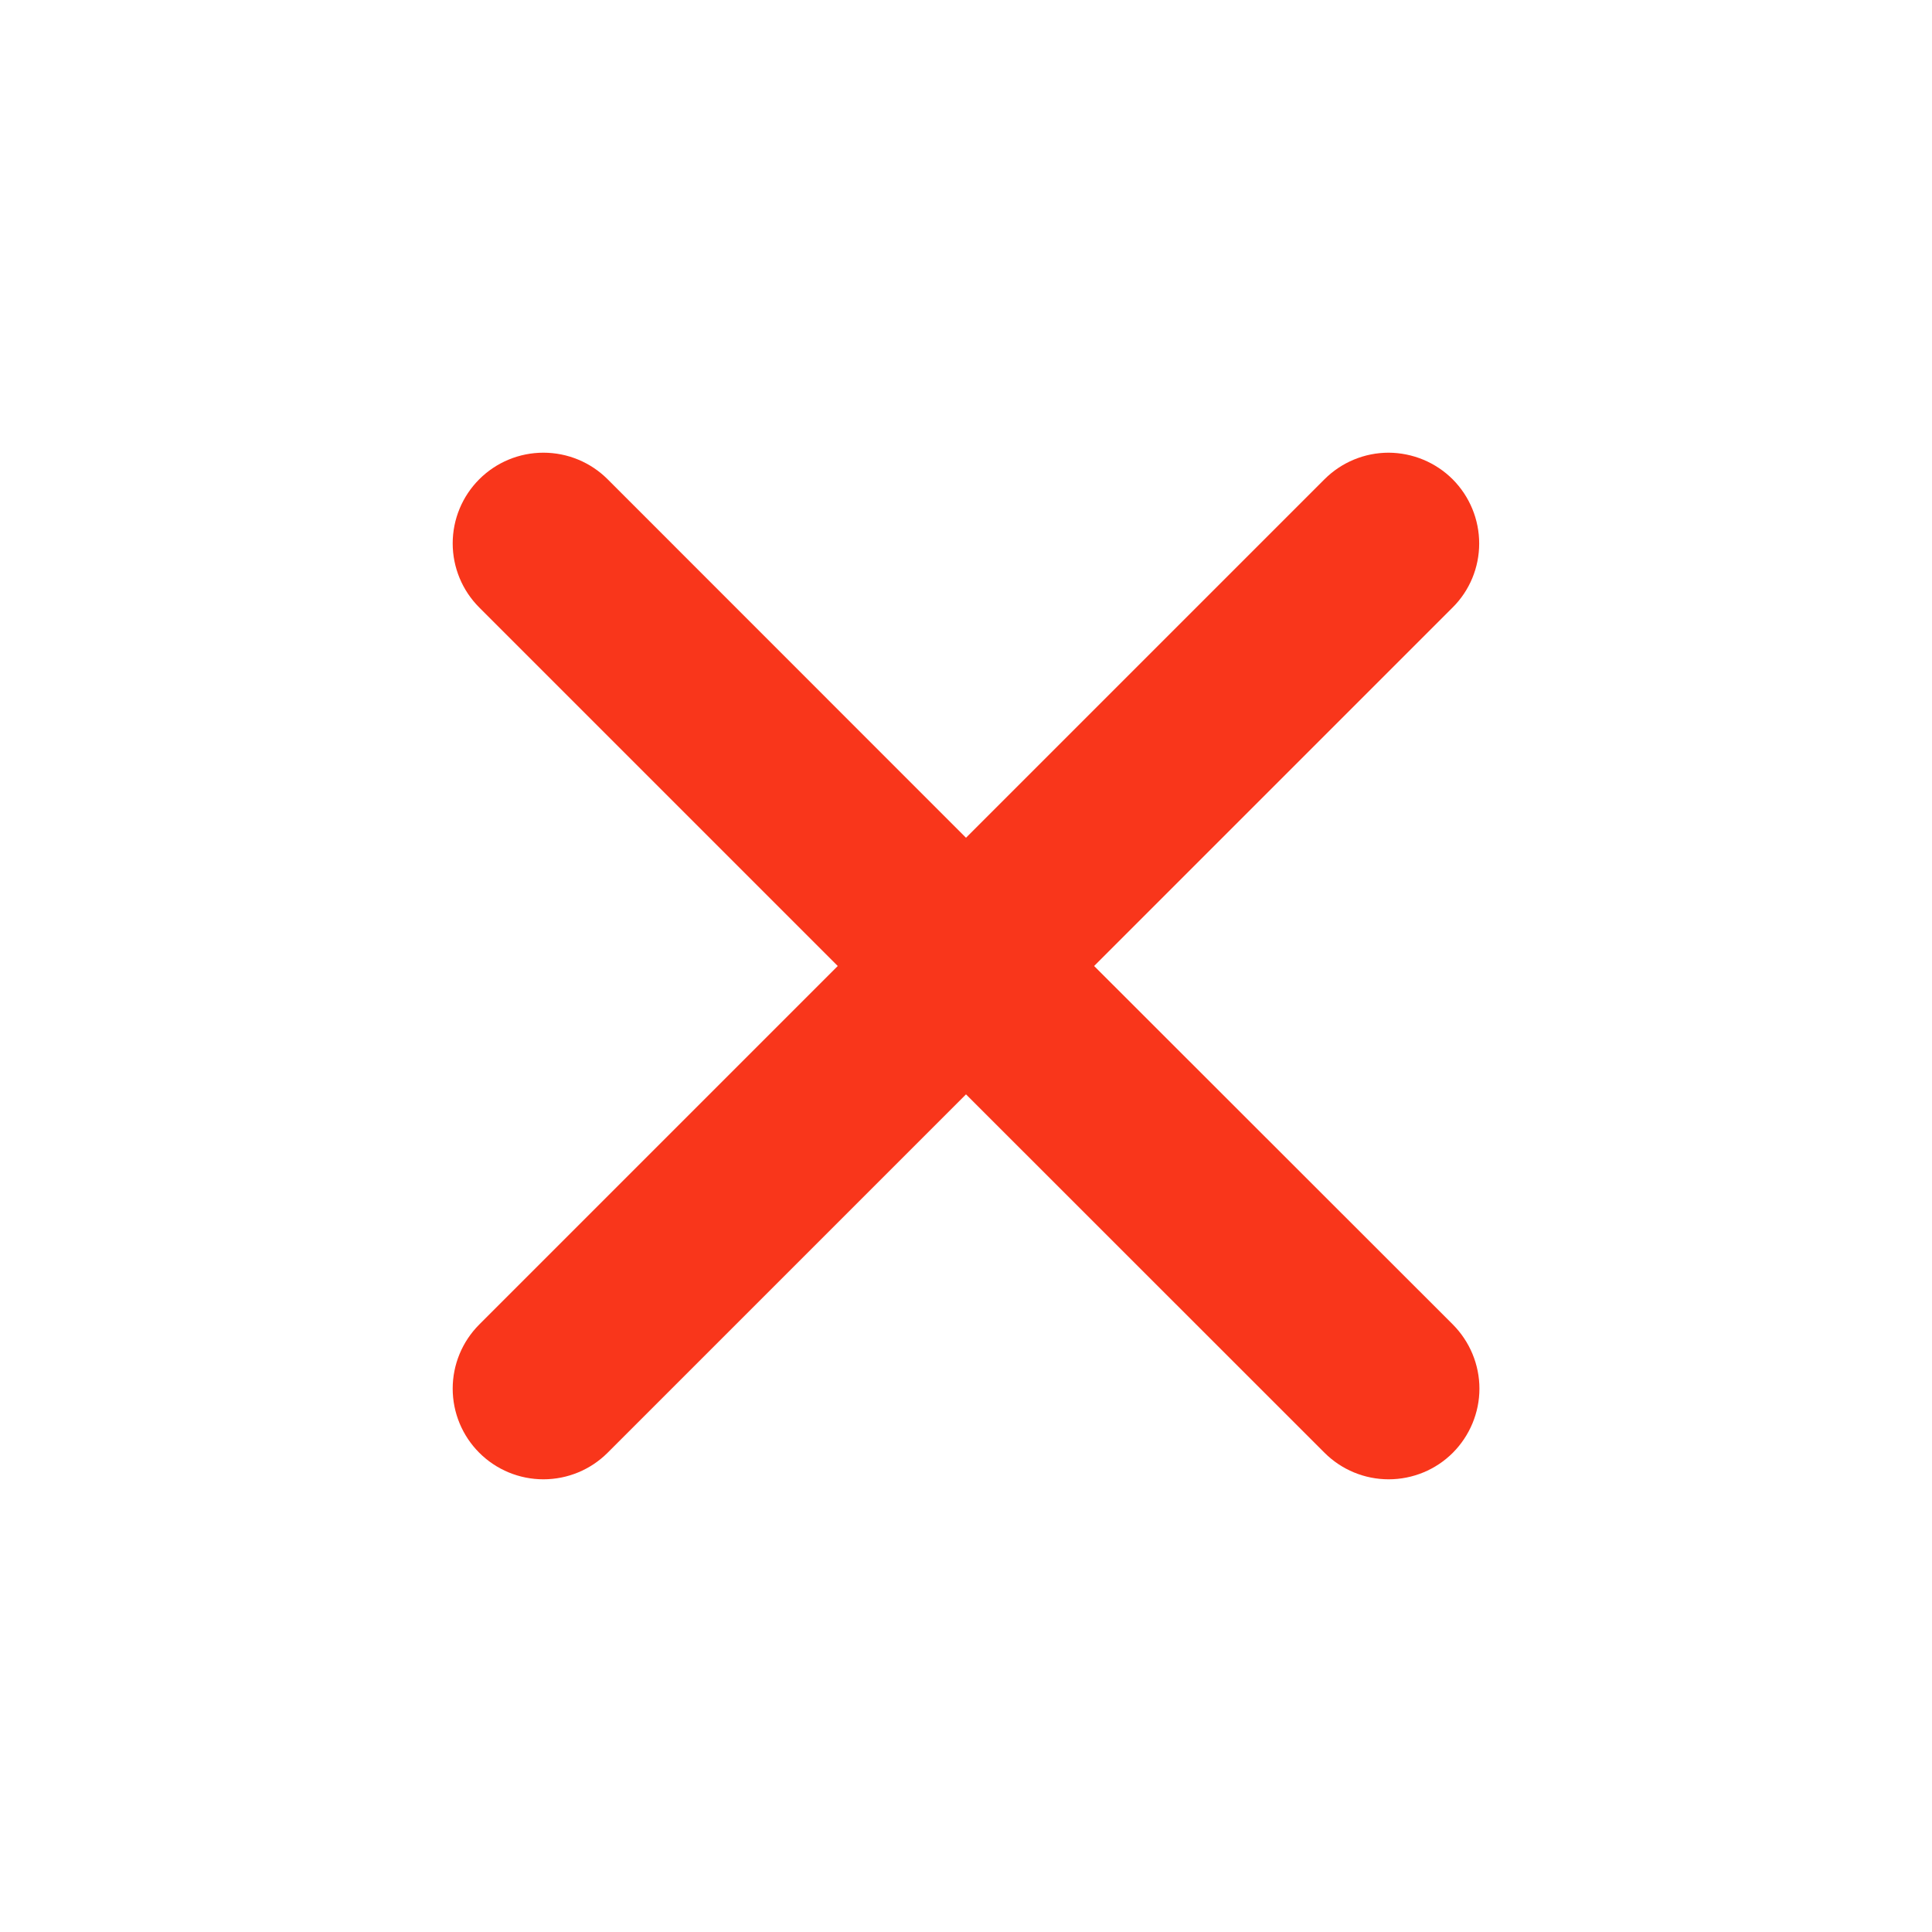 <svg width="16" height="16" viewBox="0 0 16 16" fill="none" xmlns="http://www.w3.org/2000/svg">
<path d="M9.061 8L12.03 5.031C12.171 4.891 12.25 4.7 12.25 4.501C12.25 4.302 12.171 4.111 12.031 3.97C11.89 3.829 11.699 3.75 11.5 3.749C11.301 3.749 11.11 3.828 10.969 3.969L8 6.938L5.032 3.969C4.891 3.828 4.7 3.749 4.5 3.749C4.301 3.749 4.11 3.828 3.969 3.969C3.828 4.11 3.749 4.301 3.749 4.5C3.749 4.699 3.828 4.89 3.969 5.031L6.938 8L3.969 10.969C3.828 11.11 3.749 11.301 3.749 11.5C3.749 11.699 3.828 11.89 3.969 12.031C4.11 12.172 4.301 12.251 4.5 12.251C4.7 12.251 4.891 12.172 5.032 12.031L8 9.063L10.969 12.031C11.11 12.172 11.301 12.251 11.5 12.251C11.7 12.251 11.891 12.172 12.032 12.031C12.172 11.89 12.252 11.699 12.252 11.5C12.252 11.301 12.172 11.11 12.032 10.969L9.061 8Z" fill="#F9361B"/>
</svg>
